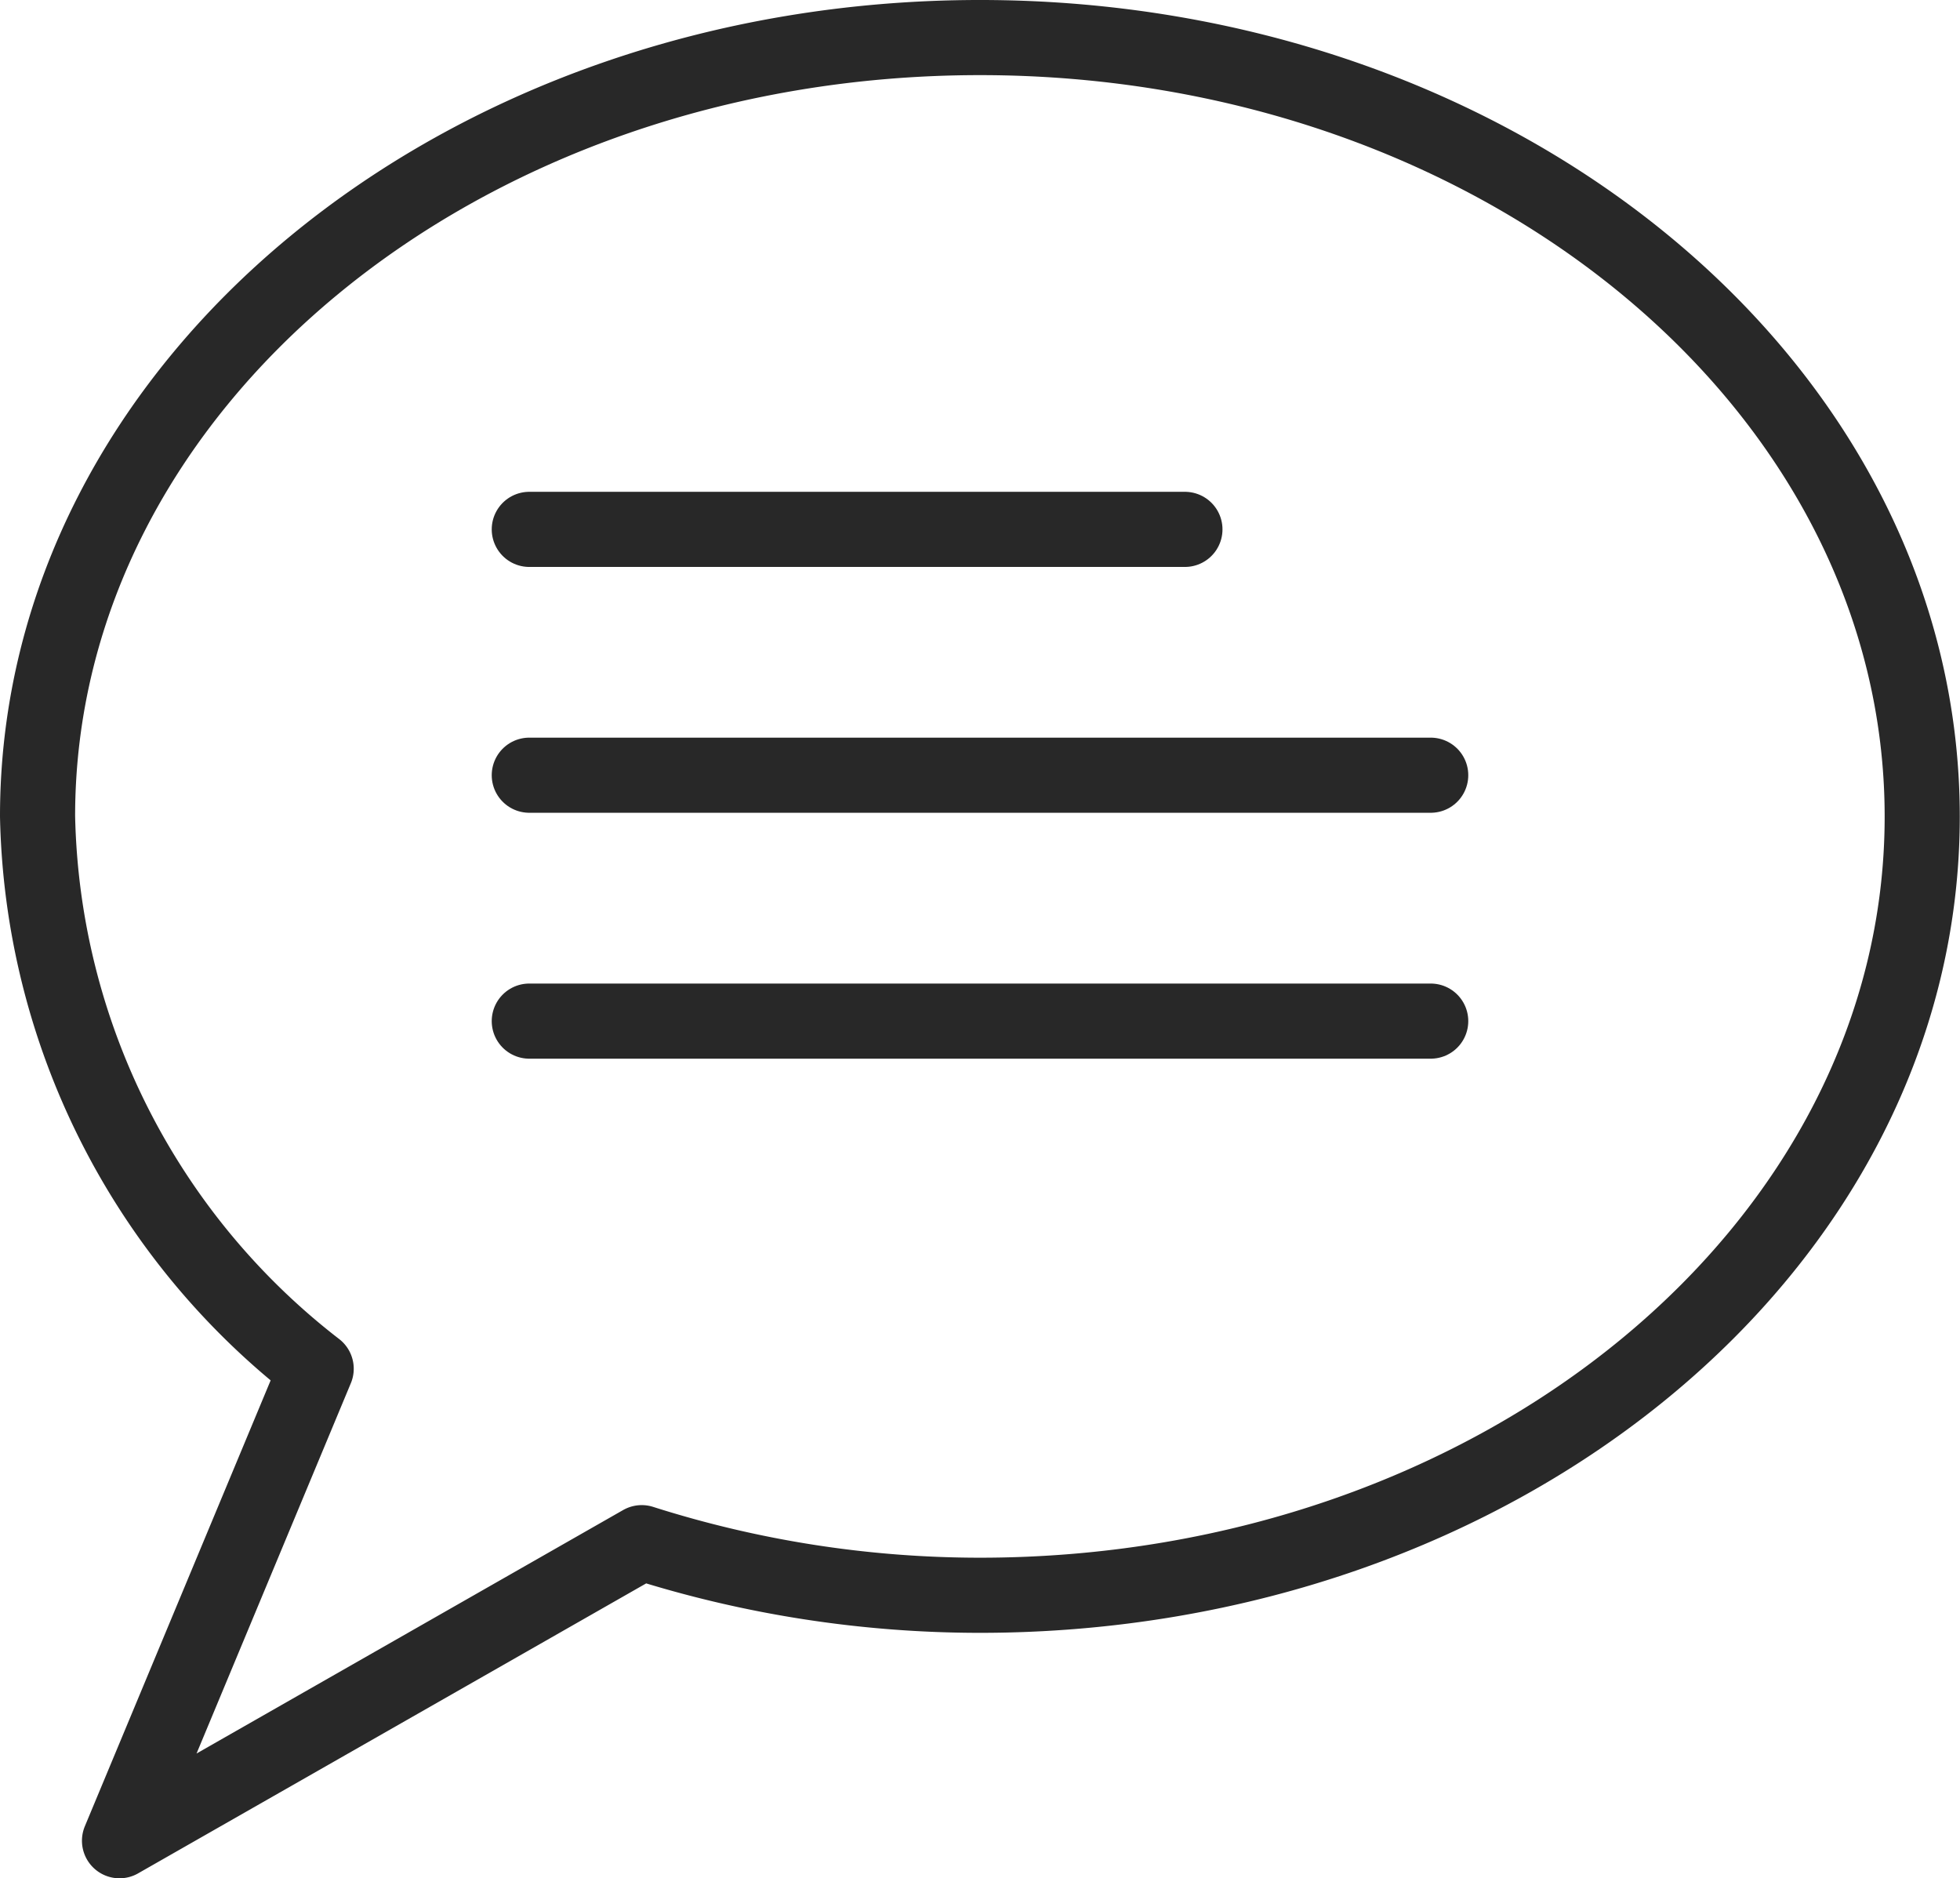 <svg xmlns="http://www.w3.org/2000/svg" width="26.092" height="25" viewBox="0 0 26.092 25"><defs><style>.a{fill:none;stroke:#282828;stroke-linecap:round;stroke-linejoin:round;}</style></defs><g transform="translate(-0.333 -1.167)"><path class="a" d="M13.379,1.667C6.45,1.667.833,6.307.833,12.031a9.532,9.532,0,0,0,3.709,7.354L1.924,25.667,8.876,21.7a14.849,14.849,0,0,0,4.5.7c6.928,0,12.546-4.64,12.546-10.364S20.307,1.667,13.379,1.667Z" transform="translate(0)"/><path class="a" d="M10.833,11.667h8.728" transform="translate(-3.454 -3.454)"/><path class="a" d="M10.833,16.667h12" transform="translate(-3.454 -5.182)"/><path class="a" d="M10.833,21.667h12" transform="translate(-3.454 -6.909)"/></g></svg>